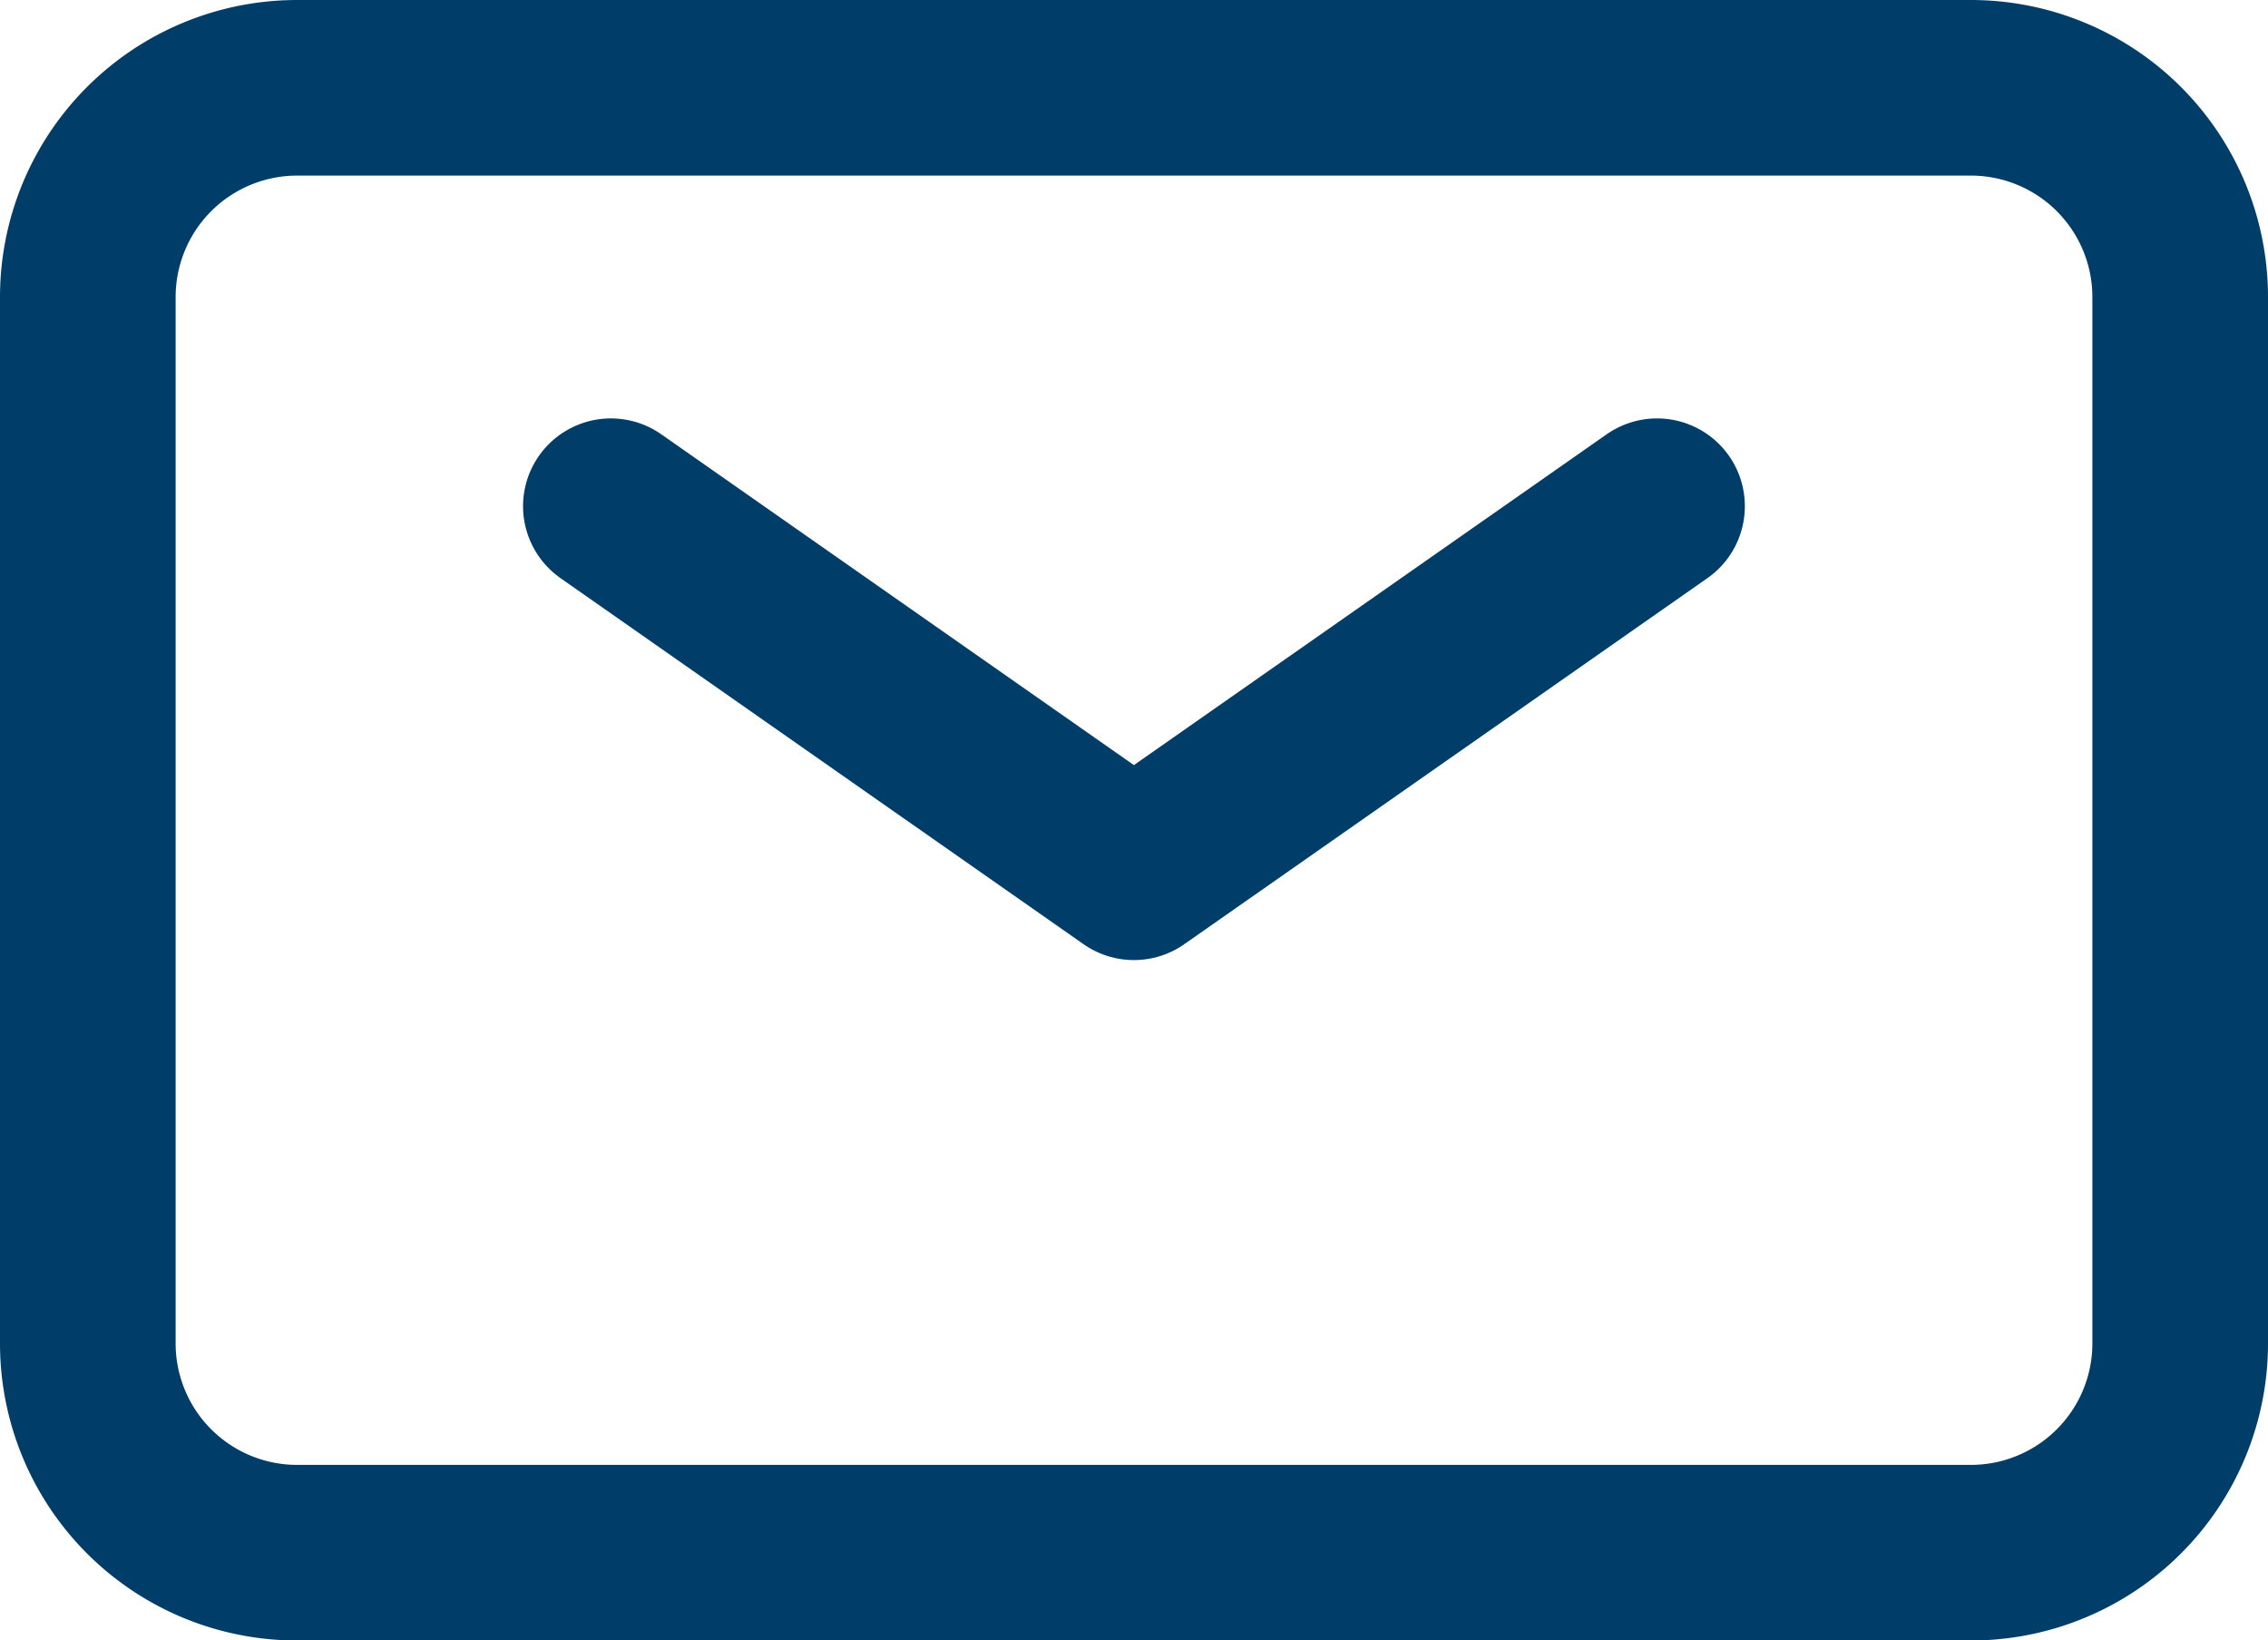 <svg xmlns="http://www.w3.org/2000/svg" width="25.826" height="18.678" viewBox="0 0 25.826 18.678">
  <g id="email" transform="translate(-1 -4)">
    <path id="Path_223" data-name="Path 223" d="M7,9l5.956,4.169L18.913,9" transform="translate(0.956 0.765)" fill="none" stroke="#003e69" stroke-linecap="round" stroke-linejoin="round" stroke-width="2"/>
    <path id="Path_224" data-name="Path 224" d="M2,19.3V7.383A2.383,2.383,0,0,1,4.383,5h19.06a2.383,2.383,0,0,1,2.383,2.383V19.3a2.383,2.383,0,0,1-2.383,2.383H4.383A2.383,2.383,0,0,1,2,19.3Z" fill="none" stroke="#003e69" stroke-width="2"/>
  </g>
</svg>
